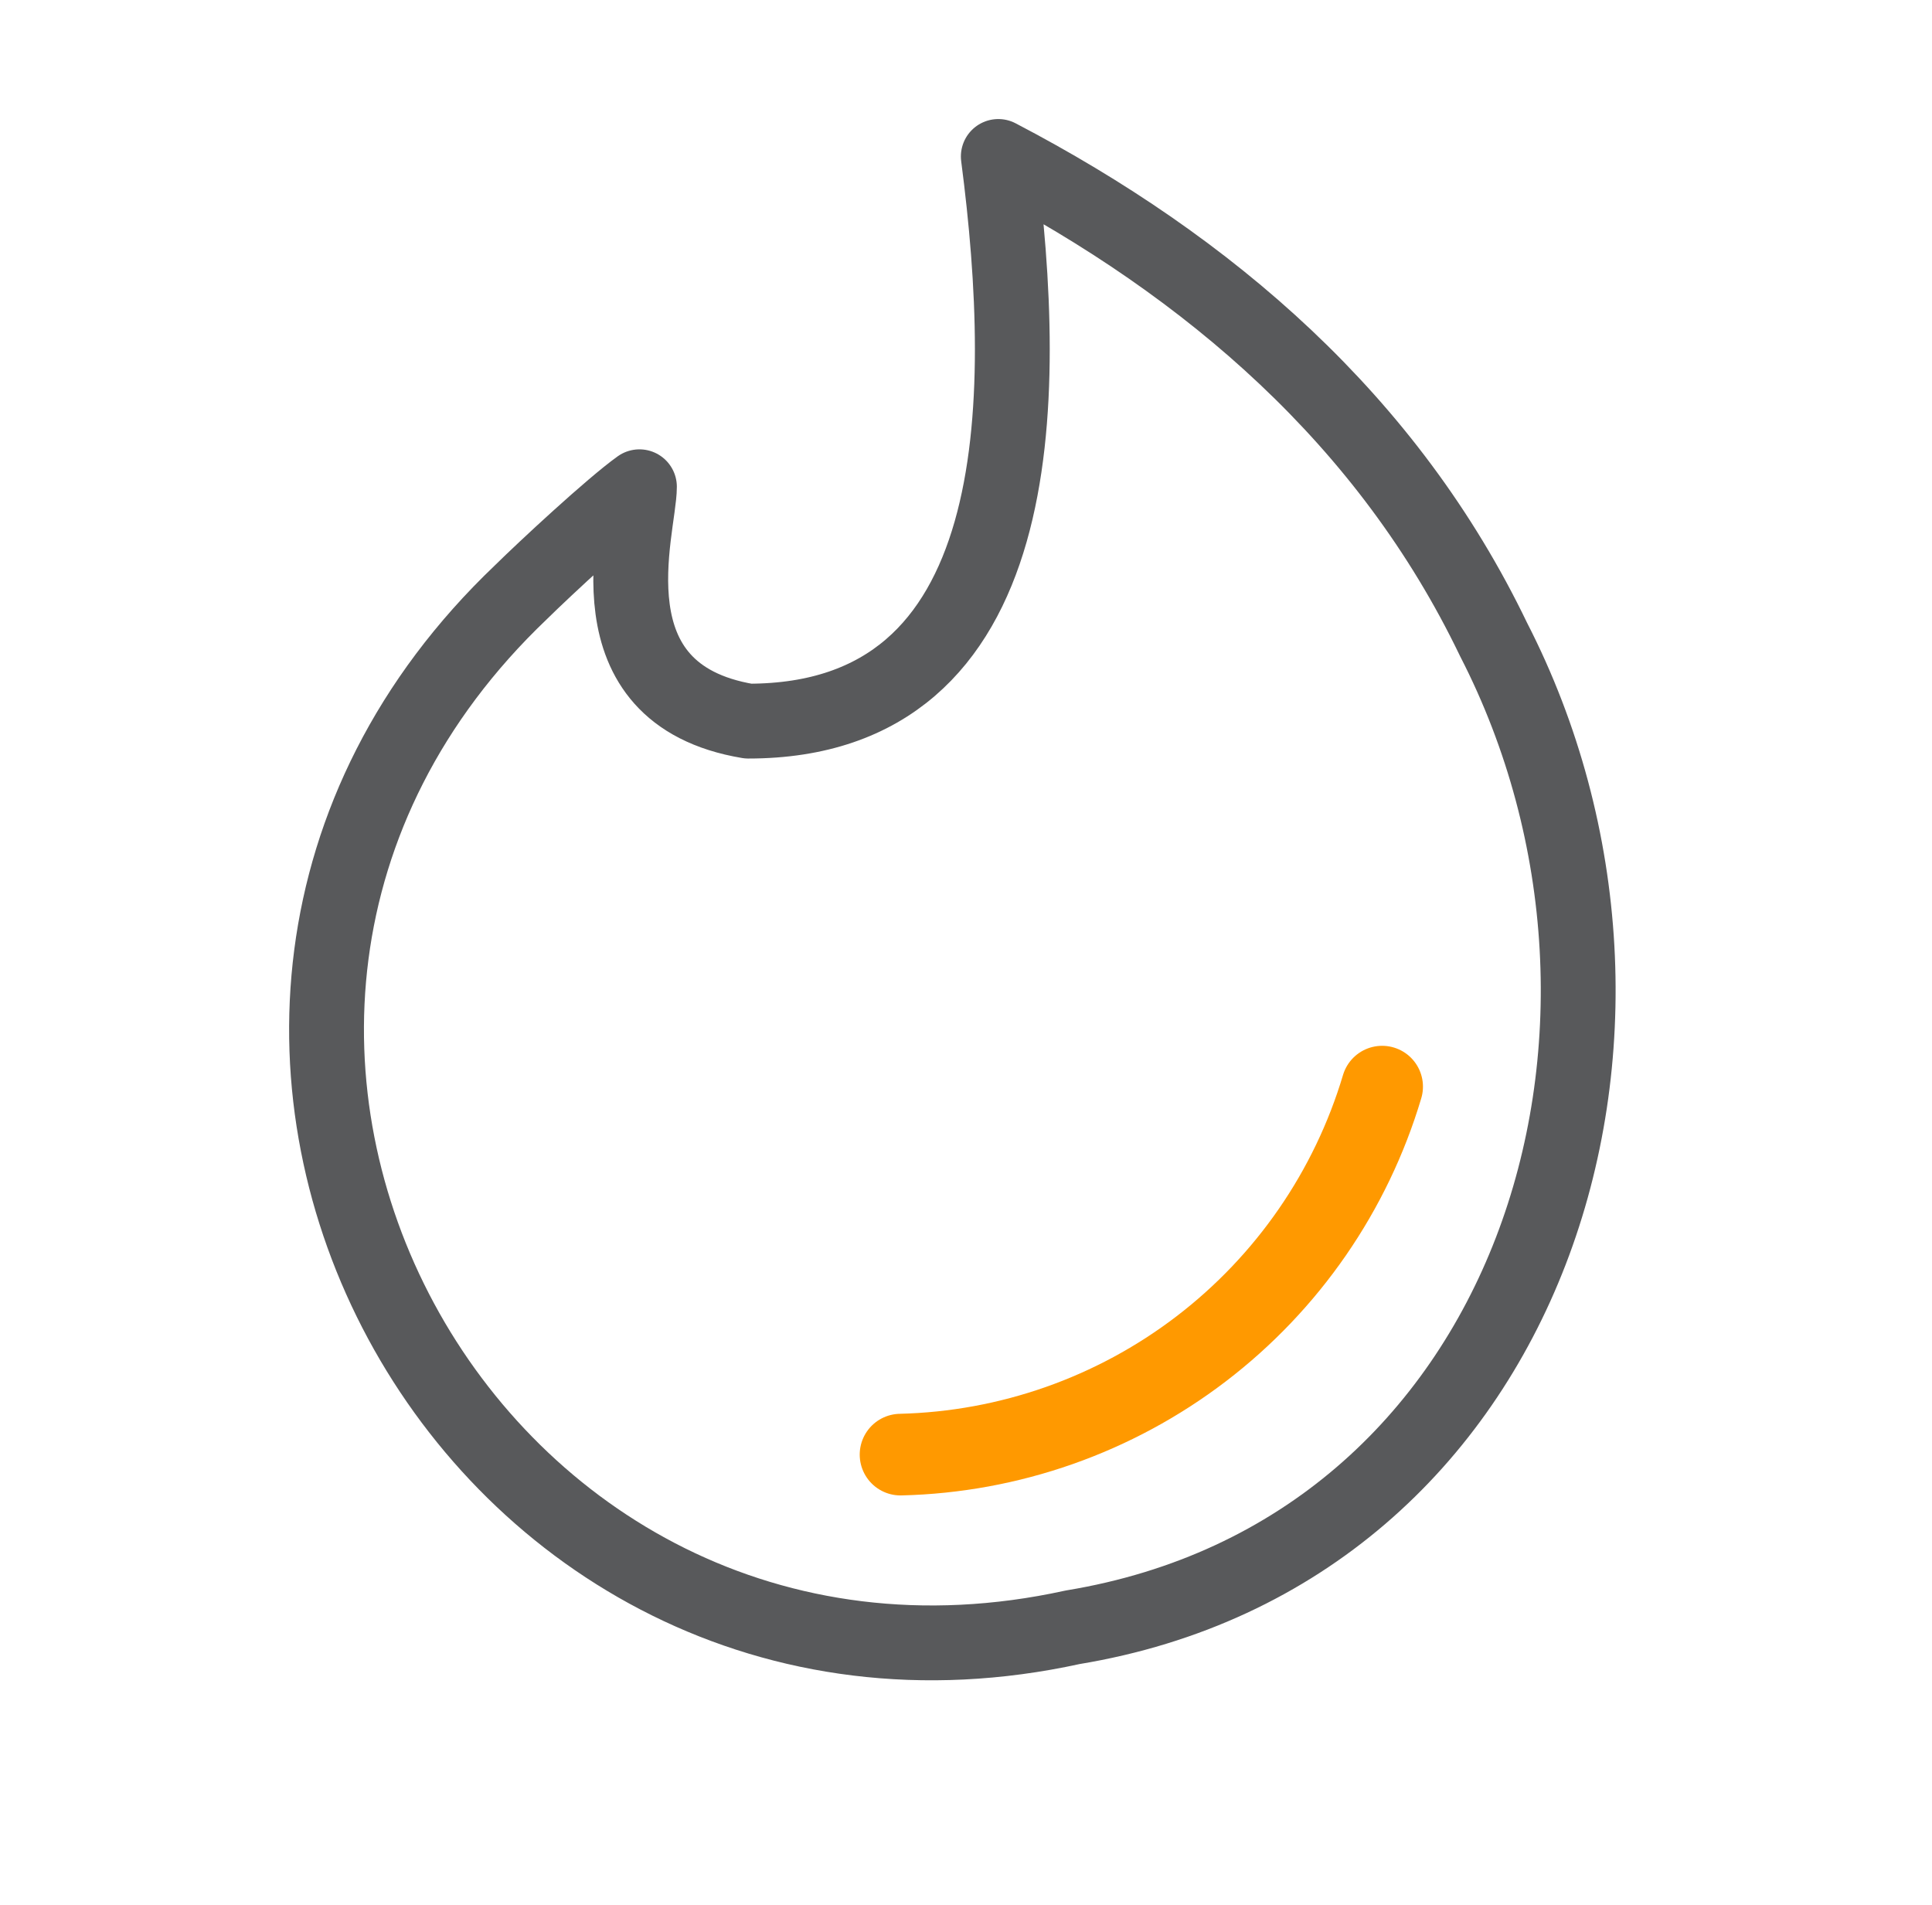 <svg width="71" height="70" viewBox="0 0 71 70" fill="none" xmlns="http://www.w3.org/2000/svg">
<g clip-path="url(#clip0_6401_220720)">
<path d="M54.888 23.5C62.248 37.824 56.329 57.011 39.421 59.8C17.277 64.65 2.506 37.617 19.14 21.767C20.029 20.89 22.478 18.619 23.499 17.888C23.499 19.406 21.499 25.5 27.499 26.5C37.812 26.5 37.874 14.855 36.687 5.75C44.449 9.807 51.024 15.456 54.888 23.5Z" stroke="#58595B" stroke-width="2.75" stroke-linecap="round" stroke-linejoin="round"/>
<path d="M50.793 39.932C49.649 43.766 47.32 47.14 44.141 49.569C40.961 51.999 37.094 53.359 33.094 53.455" stroke="#FF9900" stroke-width="3" stroke-linecap="round" stroke-linejoin="round"/>
</g>
<defs>
<clipPath id="clip0_6401_220720">
<rect width="70" height="70" fill="white" transform="translate(0.5)"/>
</clipPath>
</defs>
</svg>
